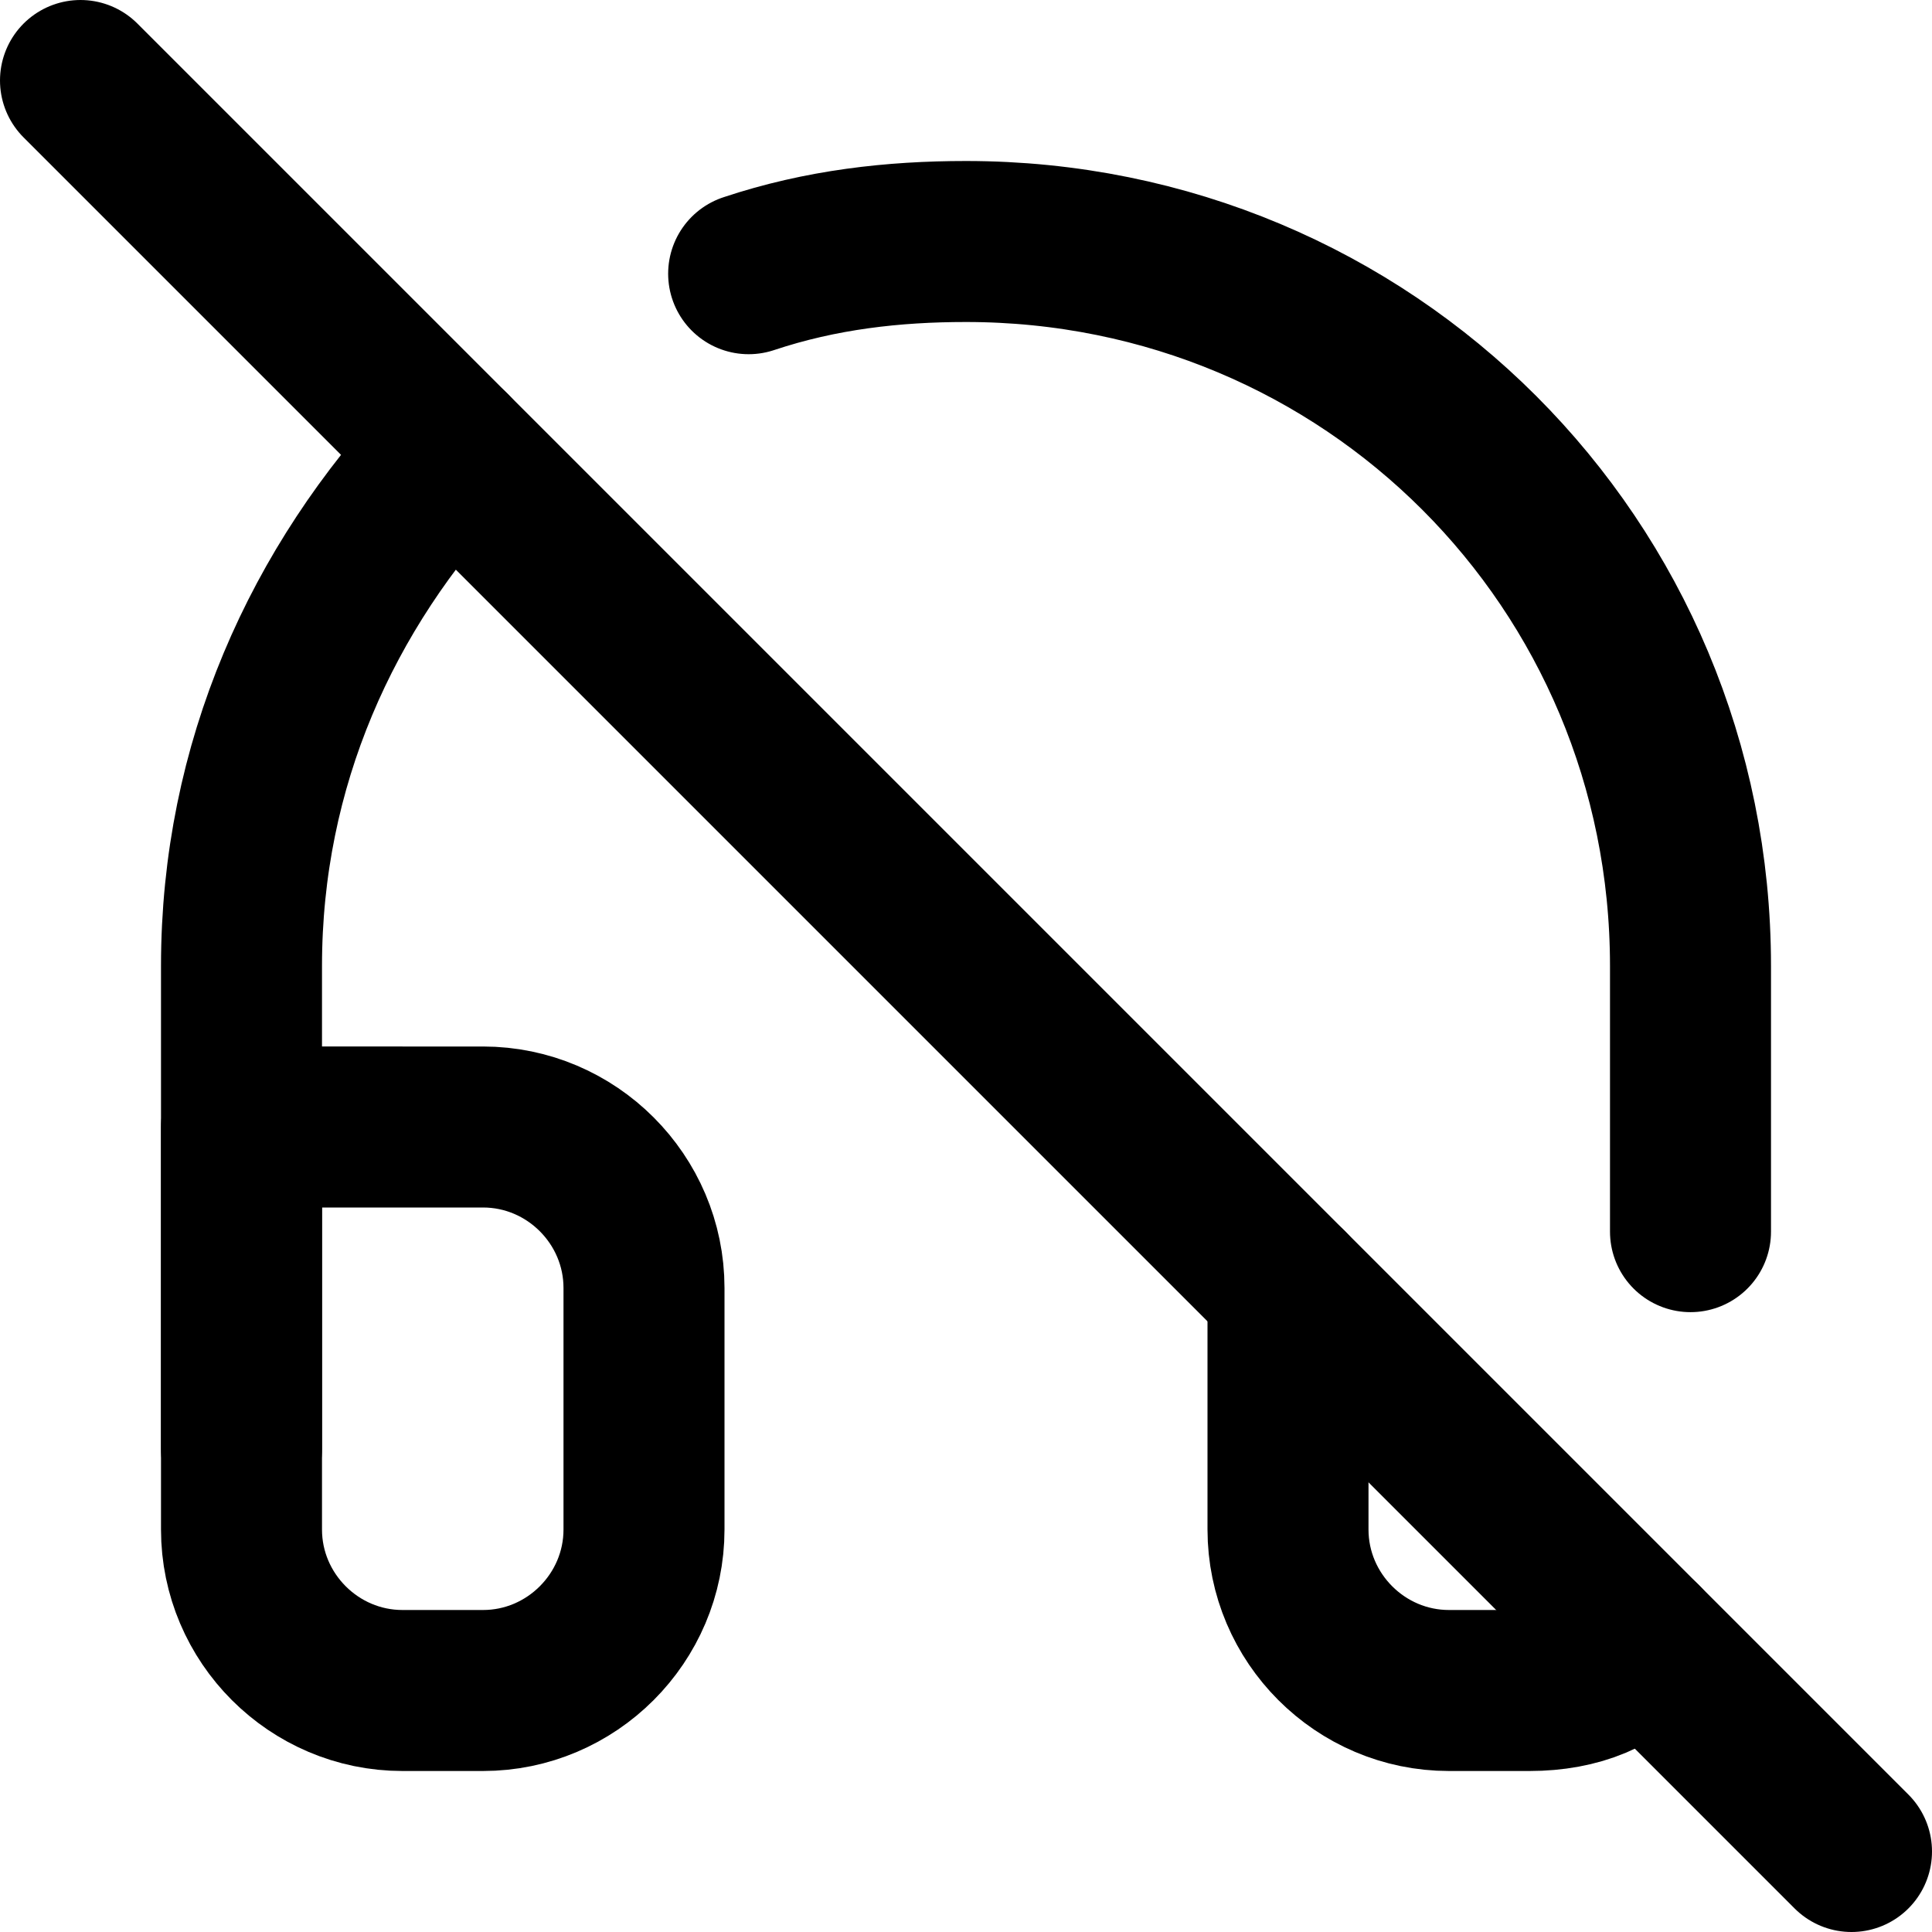 <svg
  xmlns="http://www.w3.org/2000/svg"
  viewBox="0 0 24 24"
  width="24"
  height="24"
  fill="none"
  stroke="currentColor"
  stroke-width="2"
  stroke-linecap="round"
  stroke-linejoin="round"
>
  <path d="M3 19c0 1.1.9 2 2 2h1c1.1 0 2-.9 2-2v-3c0-1.1-.9-2-2-2H3v5z" />
  <line x1="1" y1="1" x2="23" y2="23" />
  <path d="M5.6 5.6C4 7.3 3 9.5 3 12v6" />
  <path d="M21 15.3V12c0-5-4-9-9-9-.9 0-1.8.1-2.7.4" />
  <path d="M16 16v3c0 1.1.9 2 2 2h1c.6 0 1.1-.2 1.4-.6" />
</svg>
